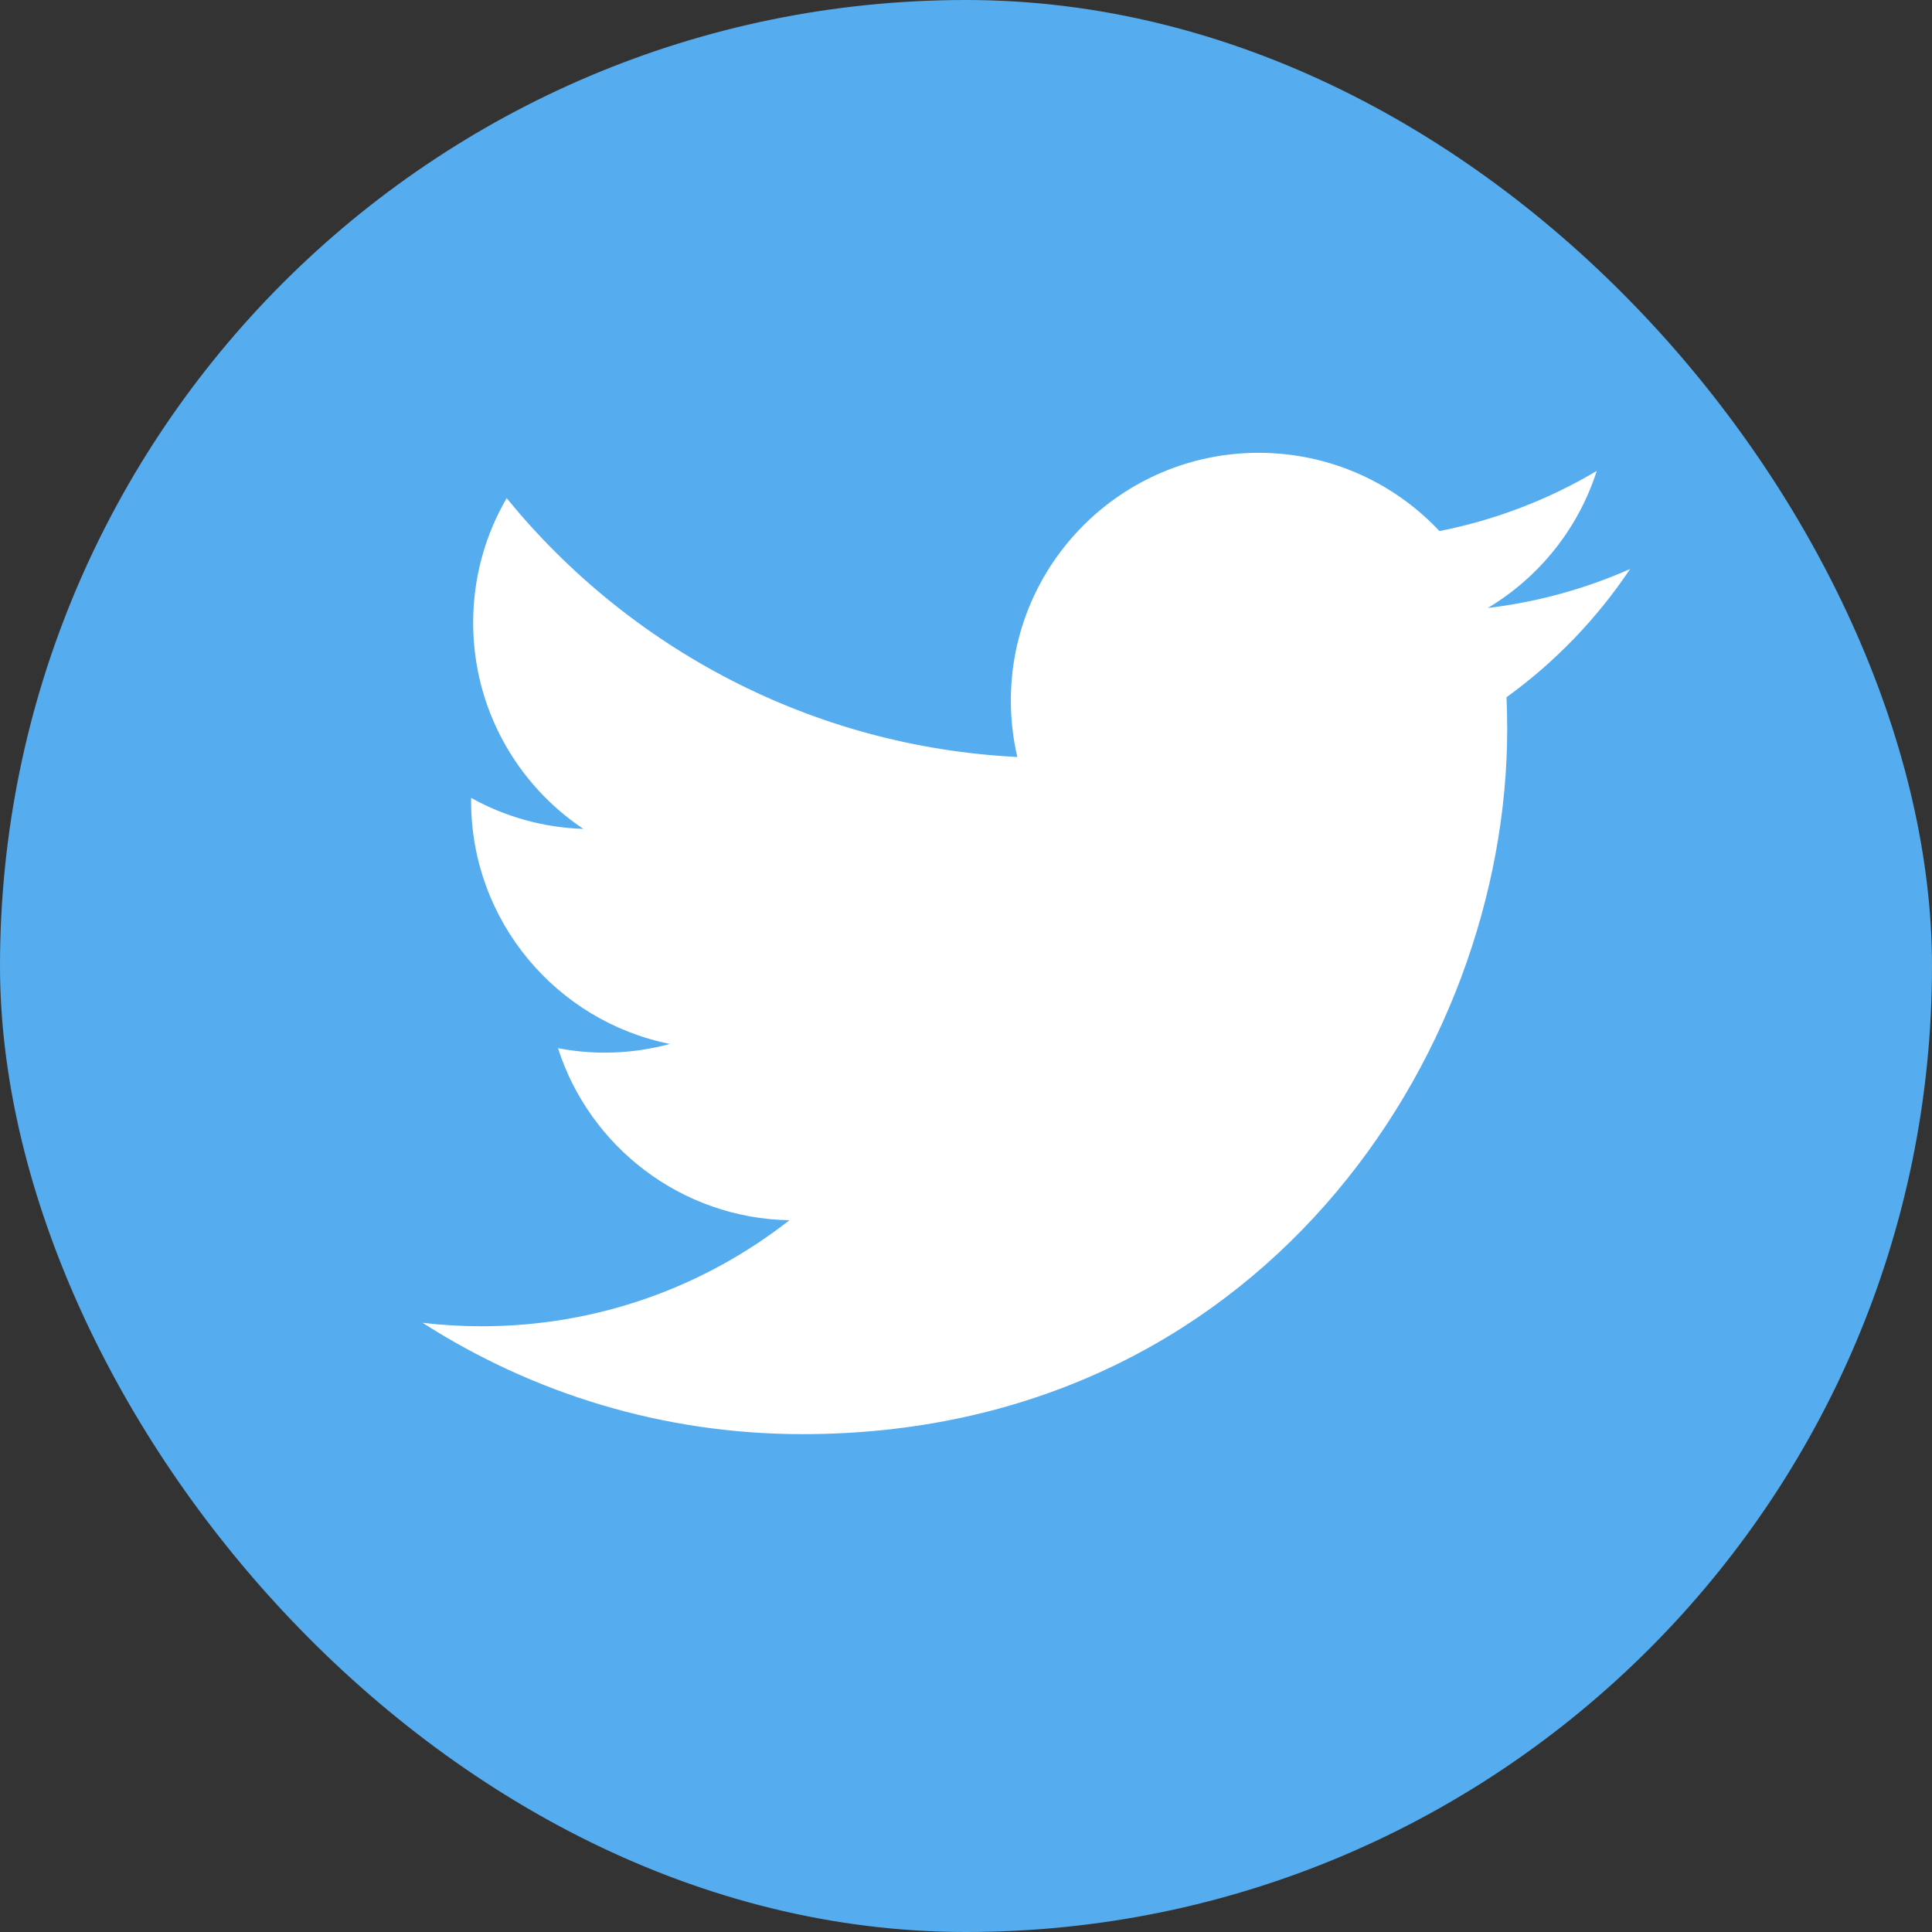 <?xml version="1.0" encoding="UTF-8" standalone="no"?>
<svg width="32px" height="32px" viewBox="0 0 32 32" version="1.1" xmlns="http://www.w3.org/2000/svg" xmlns:xlink="http://www.w3.org/1999/xlink">
    <rect x="0" y="0" width="32" height="32" fill="#333333" stroke="none"/>
    <!-- Generator: sketchtool 3.7.2 (28276) - http://www.bohemiancoding.com/sketch -->
    <title>54D76CA3-AA7E-4C84-B39D-10518AC40036</title>
    <desc>Created with sketchtool.</desc>
    <defs></defs>
    <g id="web_challenge" stroke="none" stroke-width="1" fill="none" fill-rule="evenodd">
        <g id="web_challenge-02-list" transform="translate(-844, -204)">
            <g id="top" transform="translate(180, 65)">
                <g id="btns" transform="translate(256, 135)">
                    <g id="twitter" transform="translate(408, 4)">
                        <rect id="Rectangle-278" fill="#55ACEE" x="0" y="0" width="32" height="32" rx="16"></rect>
                        <g id="Group-2" transform="translate(7, 5)" fill="#FFFFFF">
                            <path d="M20,4.424 C19.264,4.75 18.473,4.971 17.643,5.07 C18.491,4.562 19.141,3.758 19.447,2.8 C18.655,3.27 17.777,3.612 16.842,3.796 C16.093,2.998 15.027,2.5 13.847,2.5 C11.581,2.5 9.743,4.337 9.743,6.603 C9.743,6.925 9.78,7.238 9.85,7.538 C6.44,7.367 3.416,5.734 1.392,3.251 C1.039,3.857 0.837,4.562 0.837,5.314 C0.837,6.737 1.561,7.993 2.662,8.729 C1.99,8.708 1.357,8.523 0.804,8.216 C0.803,8.233 0.803,8.25 0.803,8.268 C0.803,10.256 2.218,11.914 4.095,12.291 C3.75,12.385 3.388,12.435 3.014,12.435 C2.749,12.435 2.492,12.409 2.242,12.361 C2.764,13.991 4.279,15.178 6.075,15.211 C4.67,16.311 2.901,16.967 0.979,16.967 C0.648,16.967 0.321,16.948 0,16.91 C1.816,18.074 3.973,18.754 6.29,18.754 C13.837,18.754 17.964,12.501 17.964,7.079 C17.964,6.901 17.96,6.724 17.953,6.548 C18.754,5.97 19.45,5.247 20,4.424" id="Fill-1"></path>
                        </g>
                    </g>
                </g>
            </g>
        </g>
    </g>
</svg>